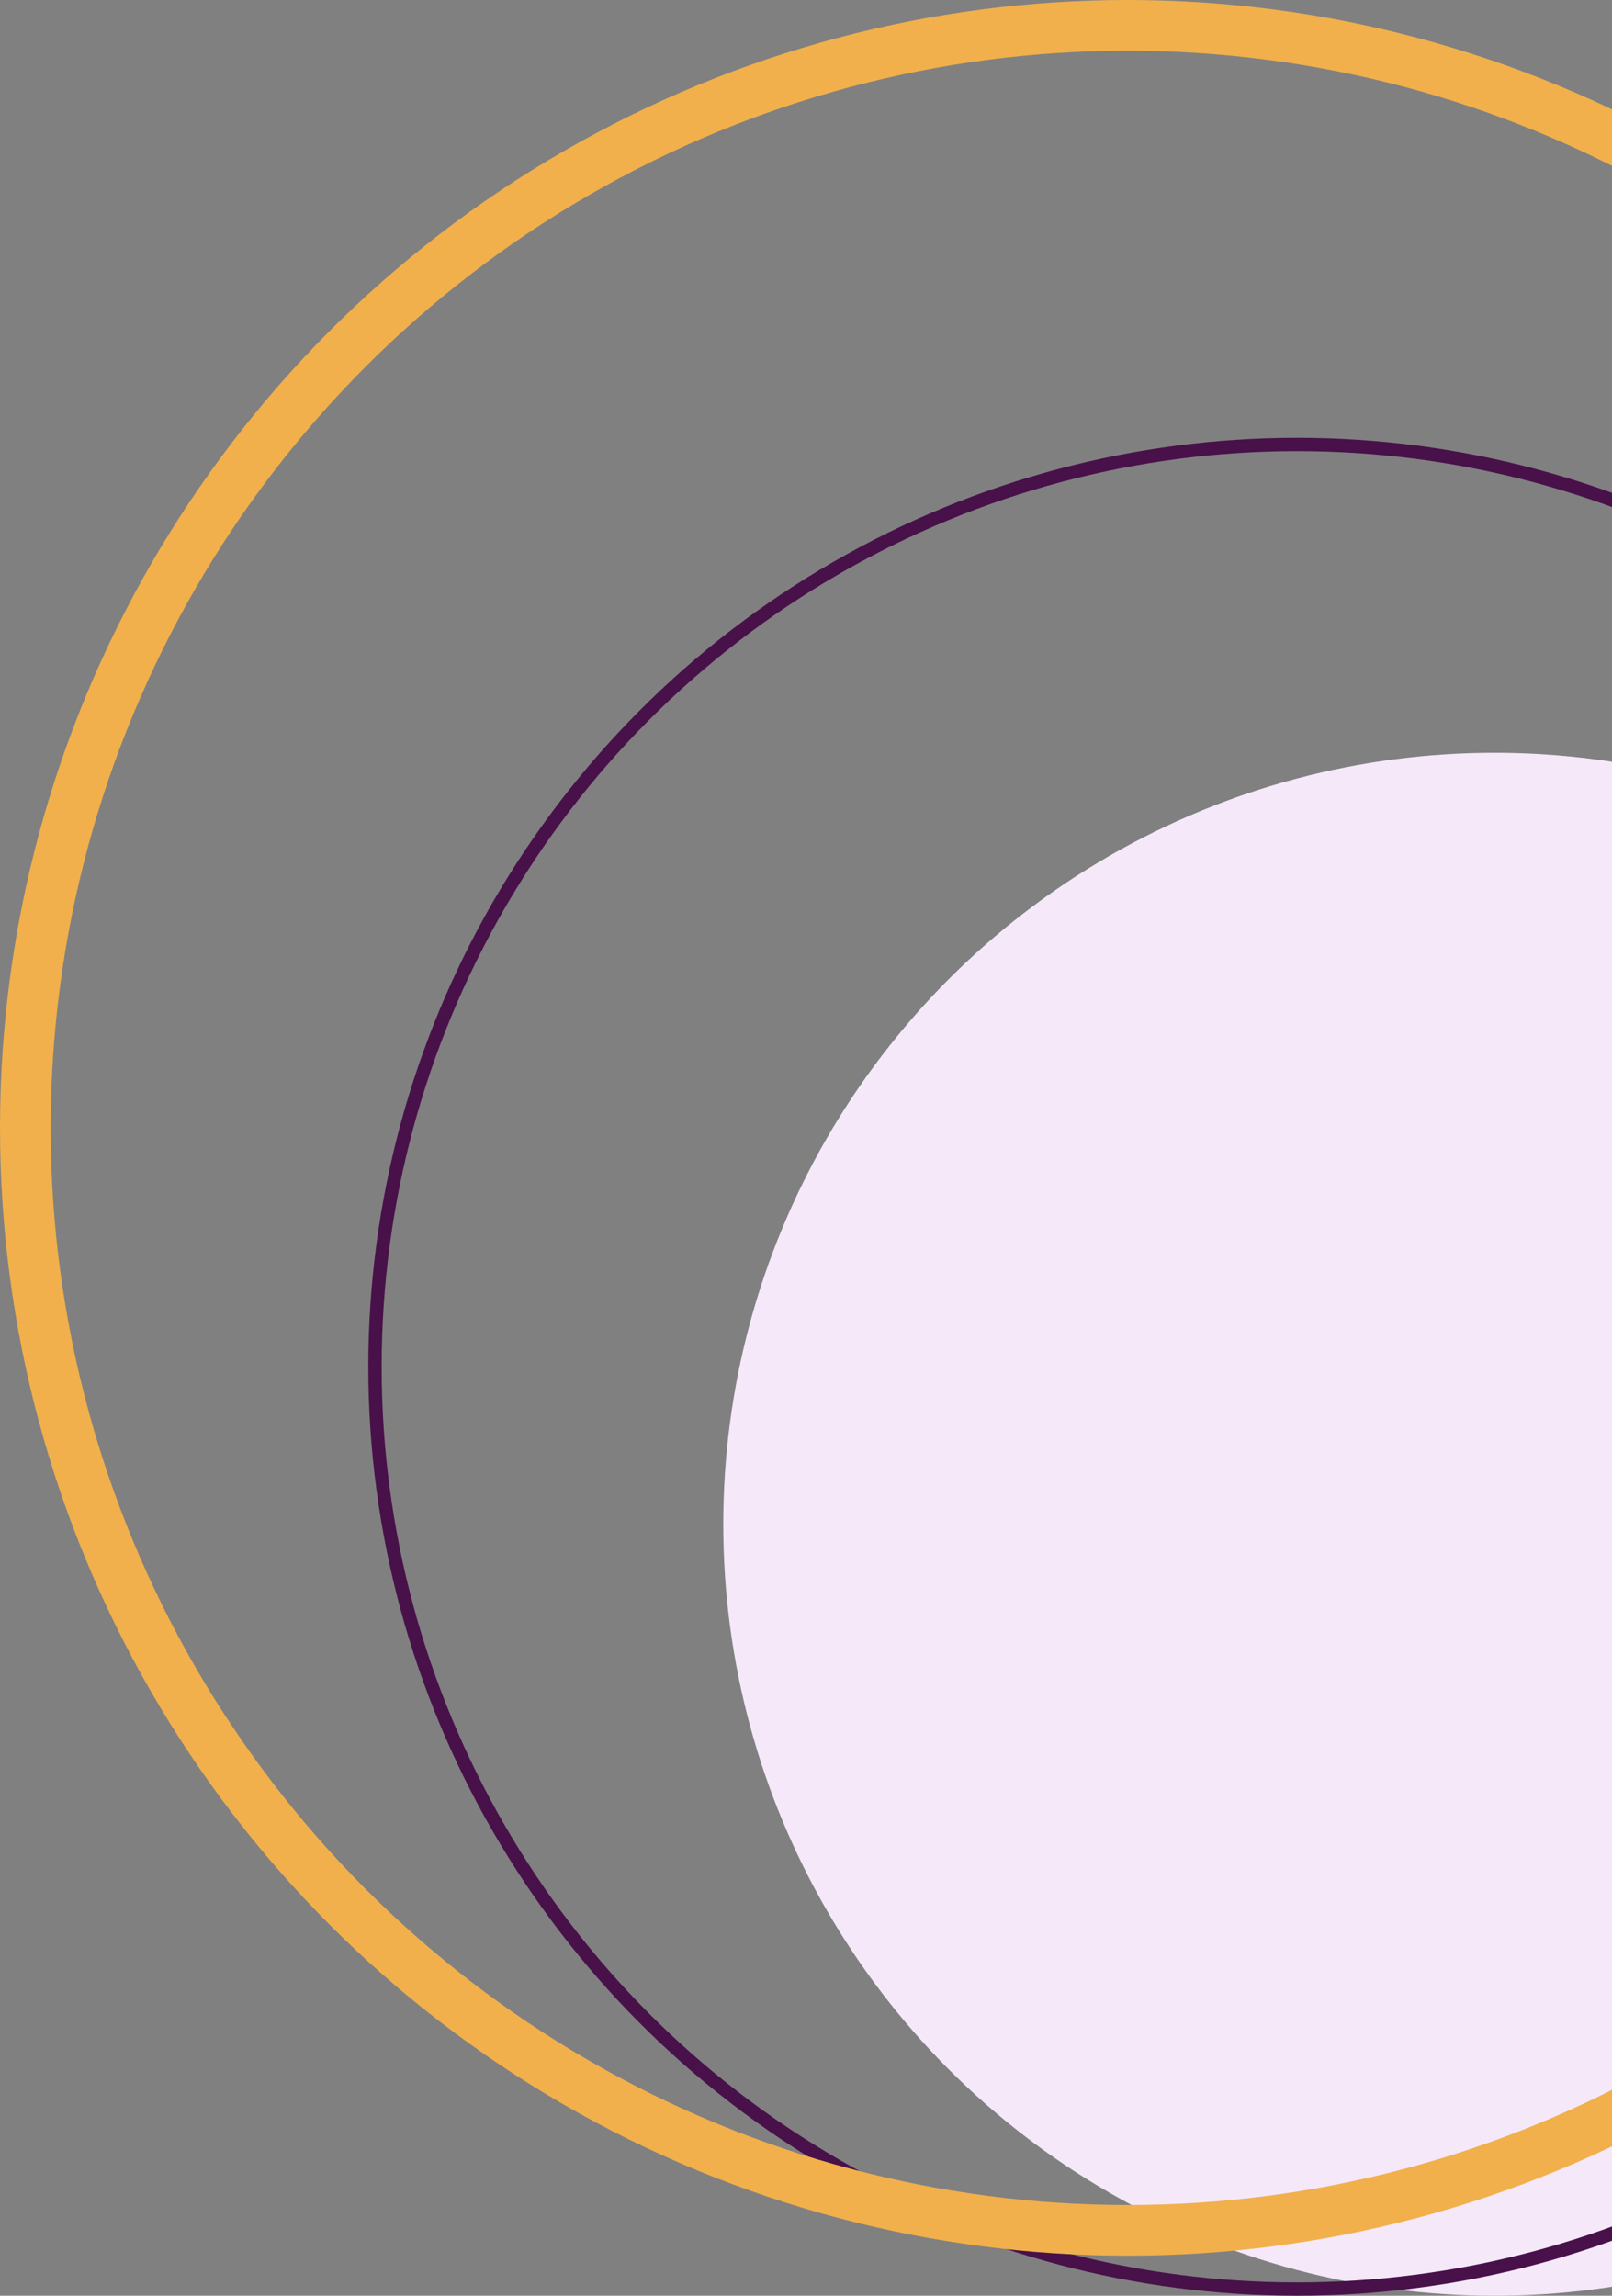 <svg width="604" height="860" viewBox="0 0 604 860" fill="none" xmlns="http://www.w3.org/2000/svg">
<rect x="0" y="0" width="604" height="860" fill="#808080" stroke="none"/>
<circle cx="560" cy="571" r="289" fill="#F5E8F9"/>
<circle cx="486" cy="512" r="345.5" stroke="#48114A" stroke-width="5"/>
<circle cx="422.5" cy="422.5" r="413" stroke="#F1B04C" stroke-width="19"/>
</svg>
